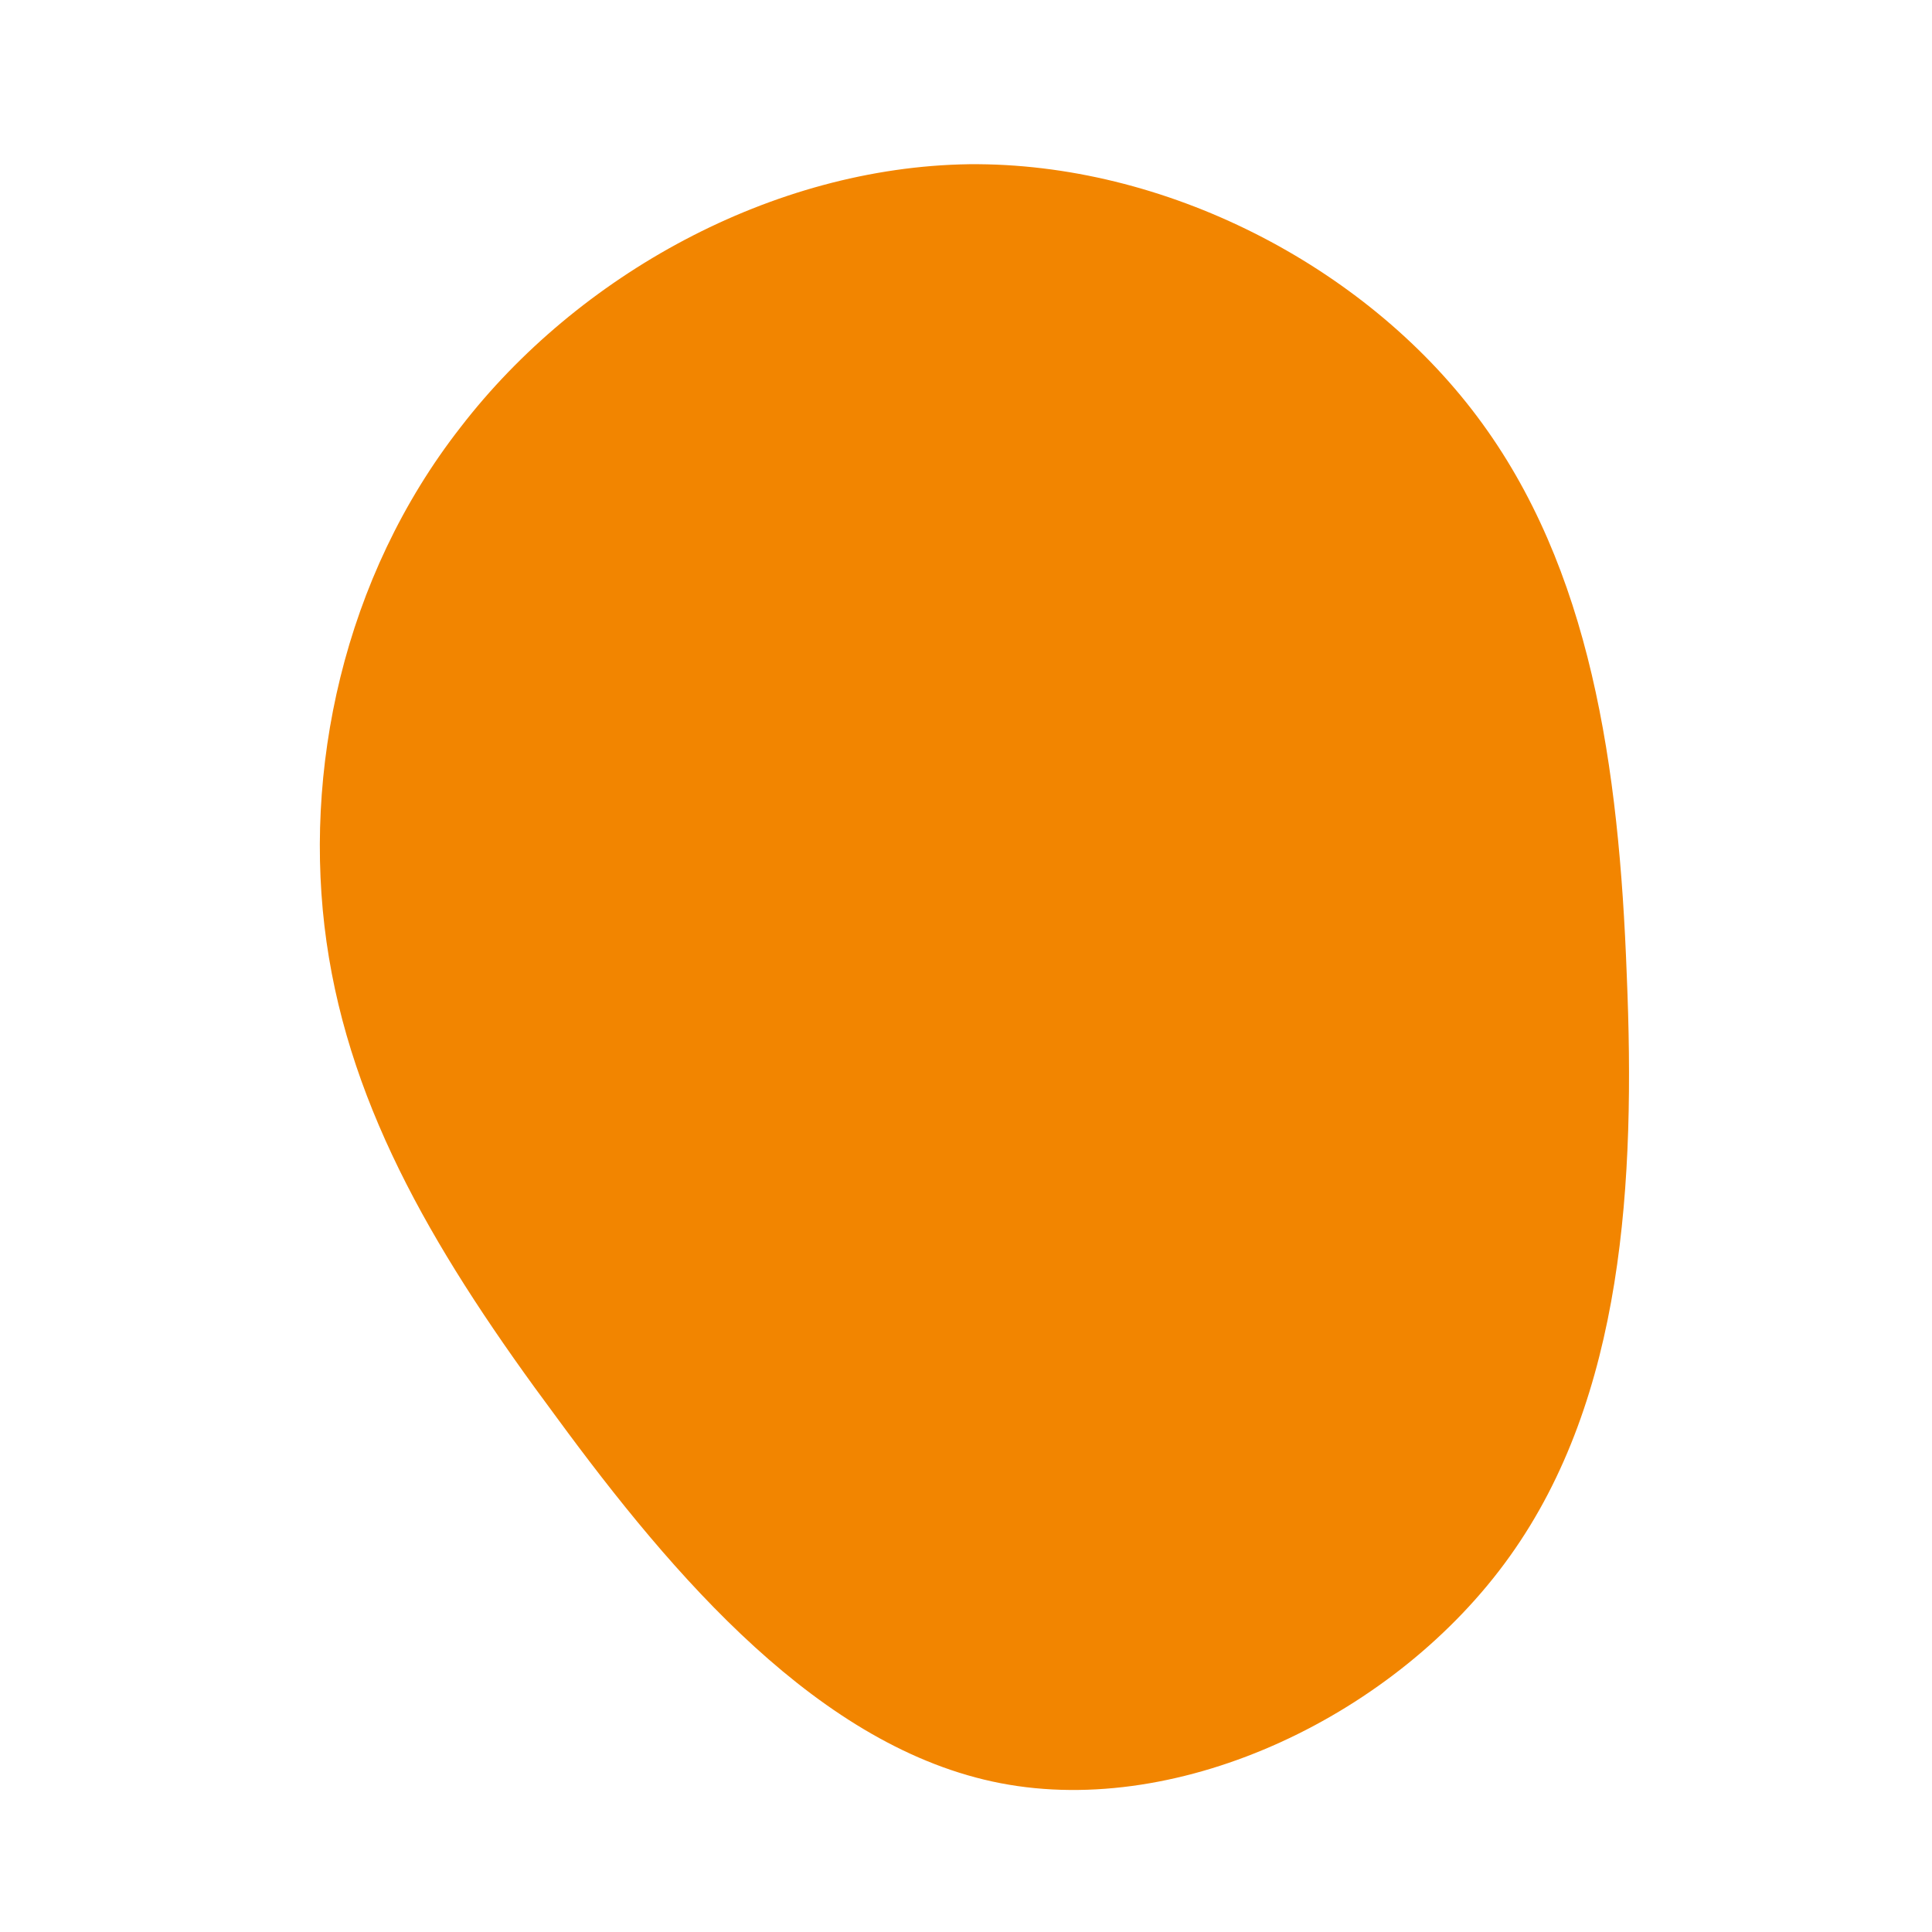<?xml version="1.0" standalone="no"?>
<svg viewBox="0 0 200 200" xmlns="http://www.w3.org/2000/svg">
  <path fill="#F28500" d="M52.9,-56.9C64.7,-41.2,67.6,-20.6,68.4,0.9C69.3,22.3,68.1,44.6,56.3,61.1C44.6,77.5,22.3,88.2,3.6,84.6C-15.1,81,-30.3,63.2,-42.4,46.7C-54.6,30.3,-63.7,15.1,-66.2,-2.5C-68.7,-20.1,-64.5,-40.2,-52.3,-55.8C-40.2,-71.5,-20.1,-82.7,0.3,-83C20.6,-83.2,41.2,-72.5,52.9,-56.9Z" transform="translate(100 100)" />
</svg>
